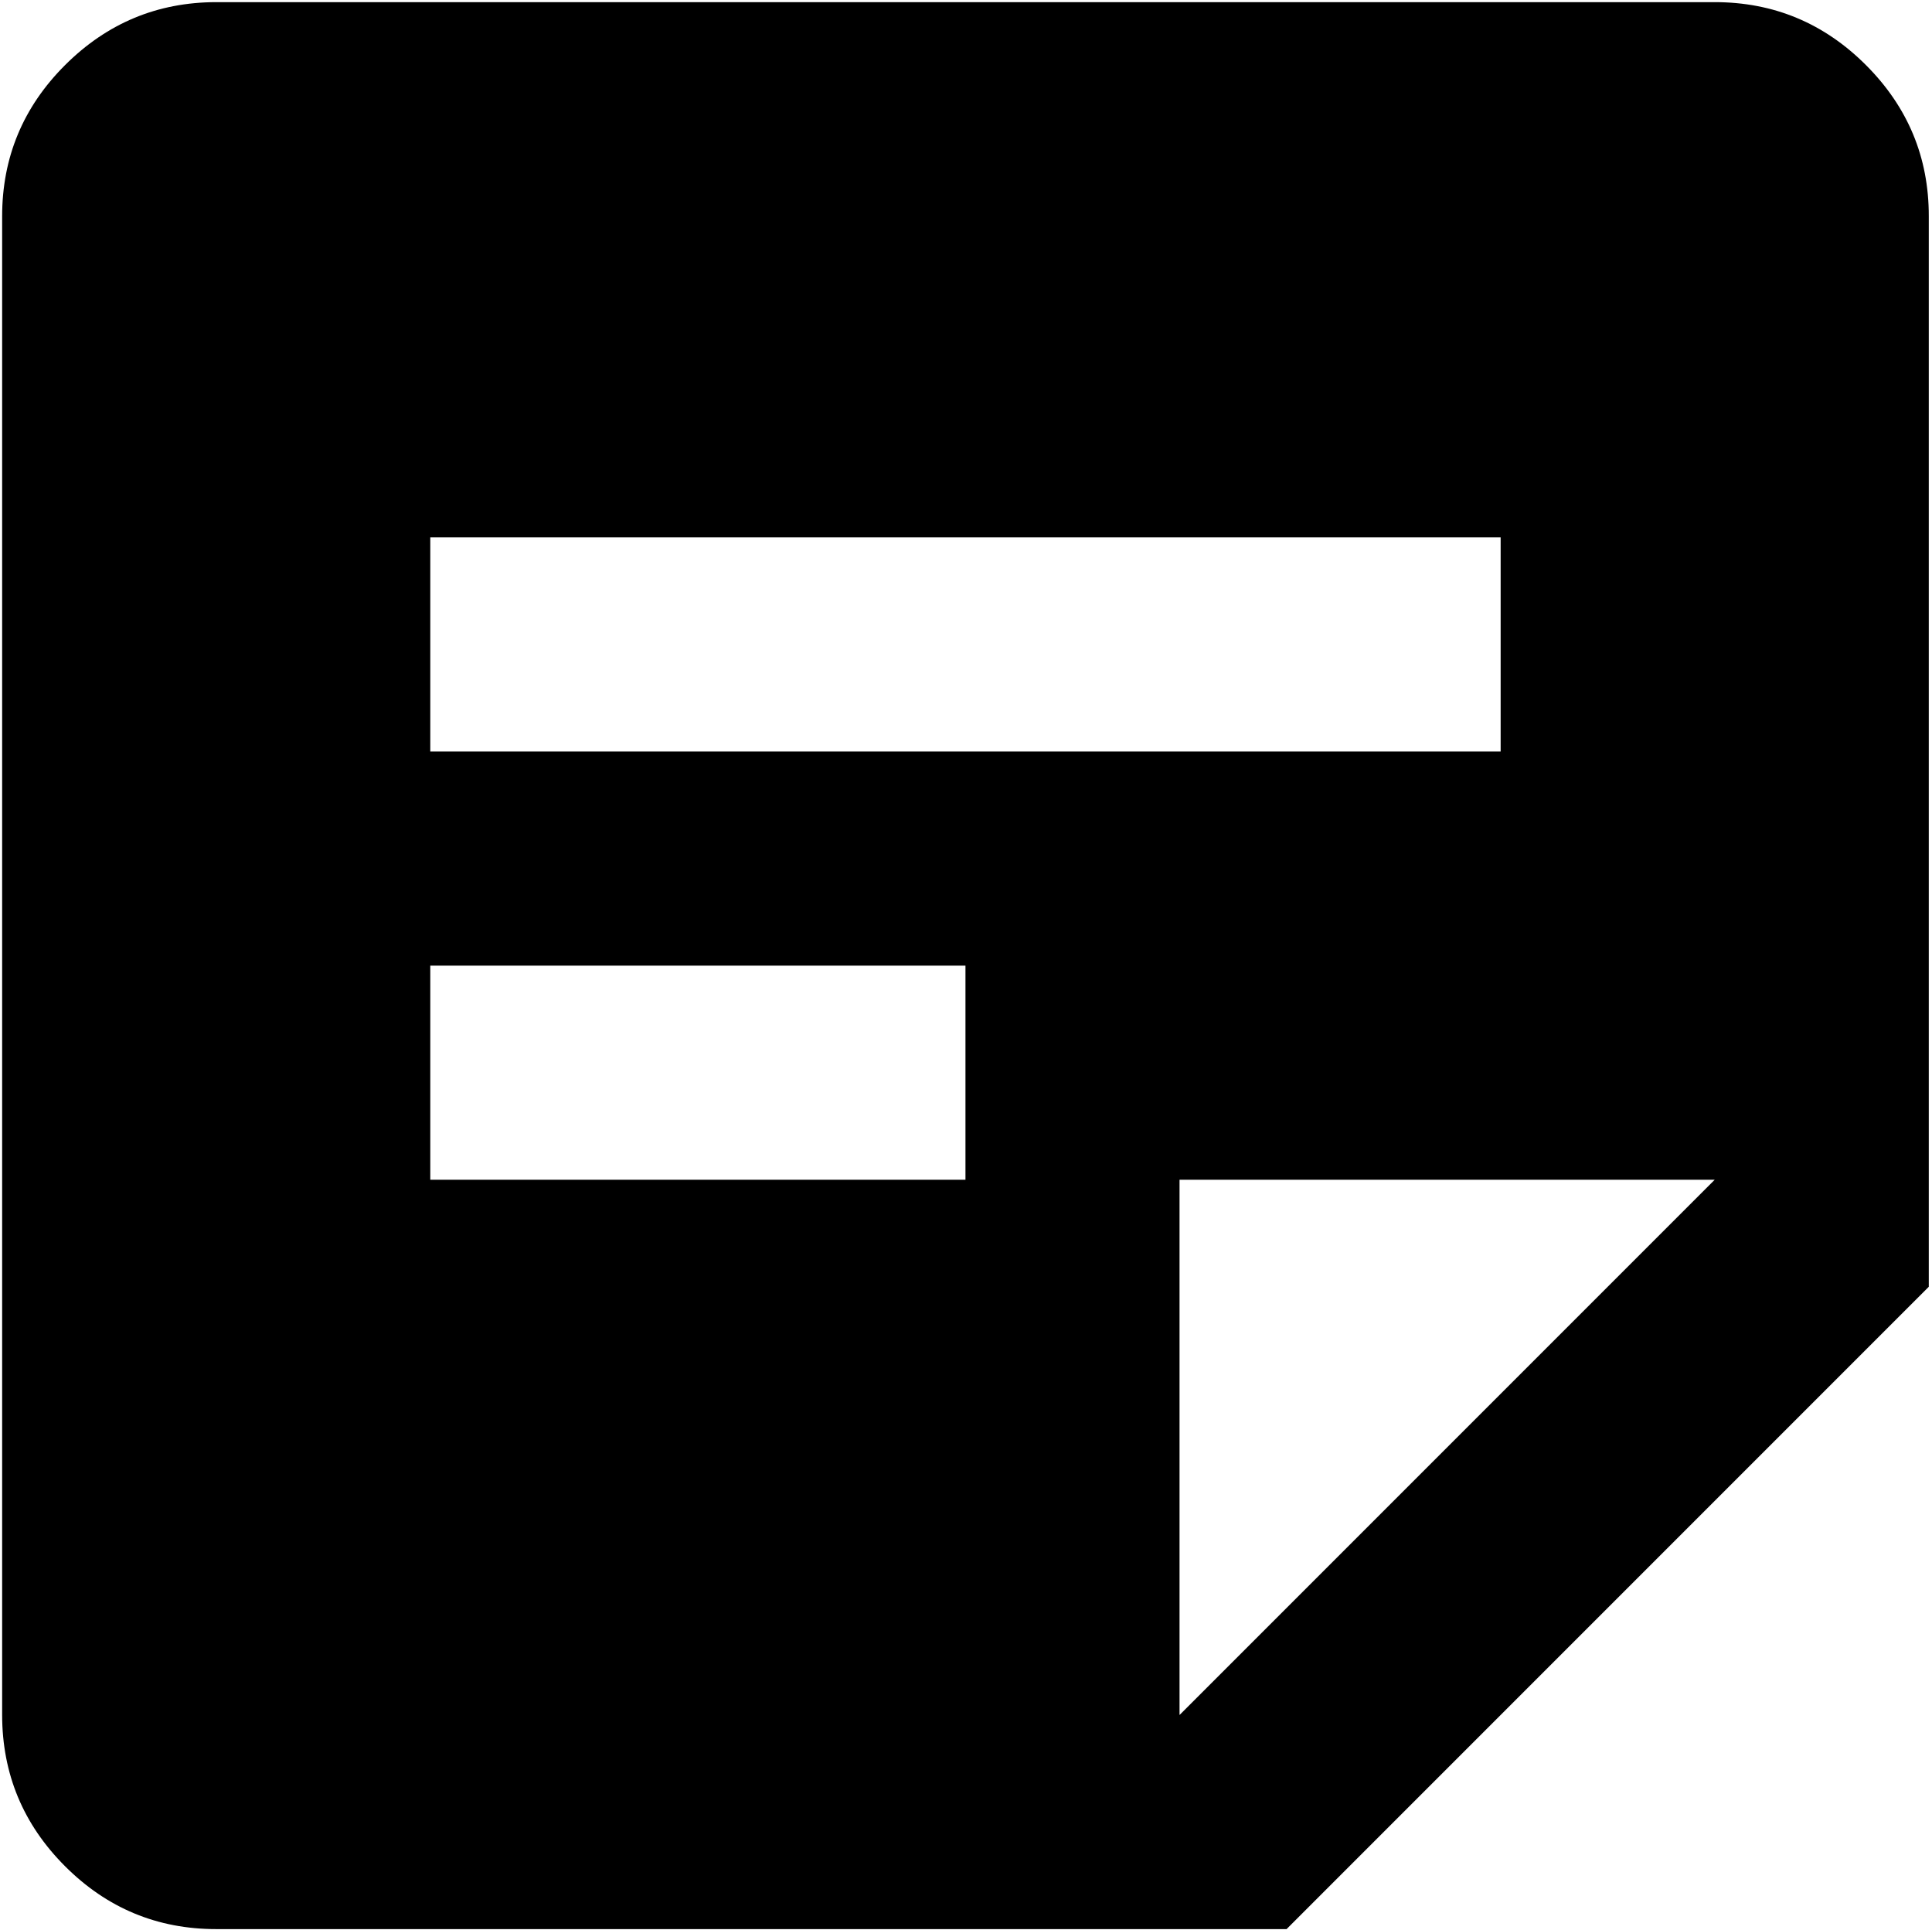 <svg xmlns="http://www.w3.org/2000/svg" viewBox="2.98 2.98 18.05 18.03"><path fill="currentColor" d="M5 21q-.825 0-1.412-.587T3 19V5q0-.825.588-1.412T5 3h14q.825 0 1.413.588T21 5v10l-6 6zm9-2l5-5h-5zm-7-5h5v-2H7zm0-4h10V8H7z"></path></svg>
